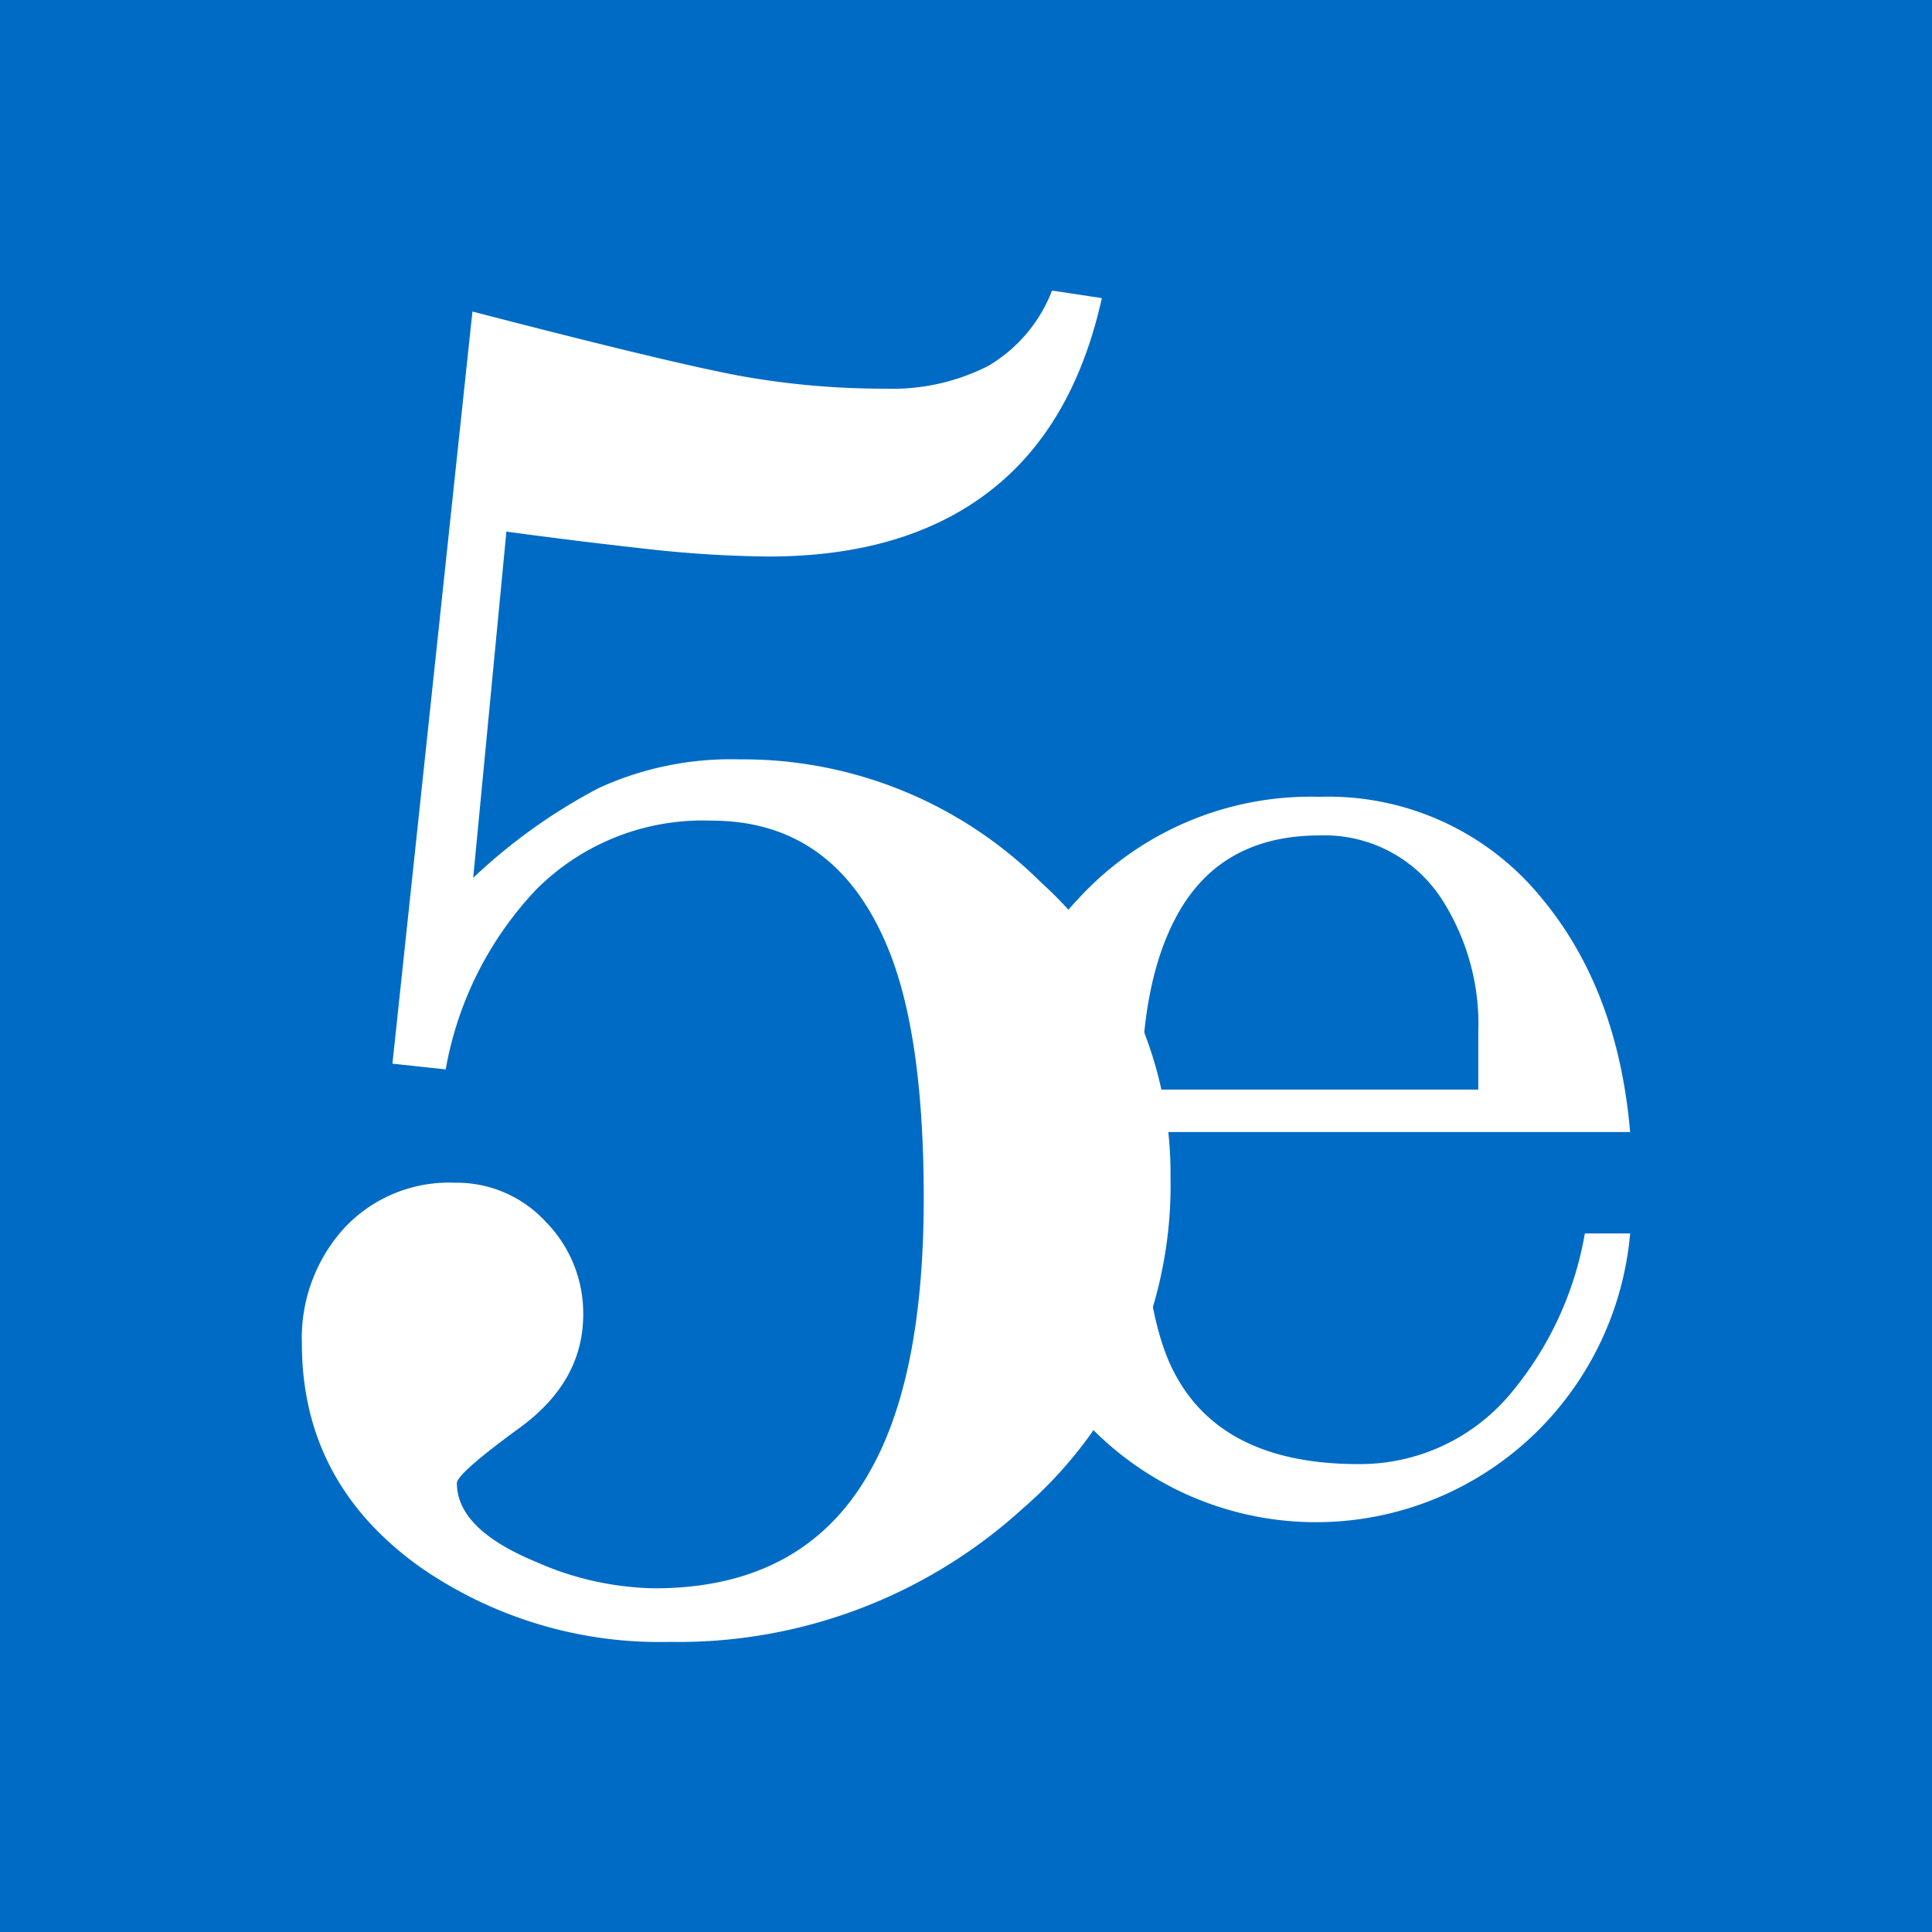 <svg xmlns="http://www.w3.org/2000/svg" viewBox="0 0 128 128"><defs><style>.f6393a1d-d916-457a-9f3a-e760941ad10e{fill:#006bc4;}.b3253fd8-d947-4785-b21e-50bbc365f27f{fill:#fff;}</style></defs><g id="e29b0a04-6b9d-4992-ad5b-ef48d22f9618" data-name="Layer 2"><g id="edaa9f19-2b8c-4ab6-b0d9-02b8818ec73d" data-name="app icon"><g id="bd0e15f7-ed65-4190-b976-645c8c79d1cd" data-name="backgrounds"><rect id="e6e4d977-3797-437b-a414-ba3e706a75cc" data-name="blue background" class="f6393a1d-d916-457a-9f3a-e760941ad10e" width="128" height="128"/></g><g id="ba3eb990-3112-48fe-88ed-6b6f812e85ed" data-name="5e"><path class="b3253fd8-d947-4785-b21e-50bbc365f27f" d="M29.53,70.85a23.18,23.18,0,0,1,6-11.92,15.58,15.58,0,0,1,11.6-4.56q8.49,0,11.92,9,2.15,5.7,2.15,16,0,11.41-3.3,17.62-4.31,8.25-14.57,8.24a20.17,20.17,0,0,1-7.86-1.77q-5.2-2.16-5.2-5.2,0-.63,4.18-3.68t4.19-7.48a8.65,8.65,0,0,0-2.48-6.15,8,8,0,0,0-6-2.59,9.49,9.49,0,0,0-7.35,3A10.82,10.82,0,0,0,20,89q0,9.25,7.86,14.84a27.79,27.79,0,0,0,16.48,4.94,33.88,33.88,0,0,0,23.39-8.81,28.31,28.31,0,0,0,9.82-22A26,26,0,0,0,69,58.49a28,28,0,0,0-20-8.18,21,21,0,0,0-9.33,1.9,37.16,37.16,0,0,0-8.32,5.95l2.2-22.94c2.87.39,5.9.77,9.07,1.12a77.08,77.08,0,0,0,8.3.53q9,0,14.59-4.28T73,19.75l-3.3-.5a9.91,9.91,0,0,1-4.24,5,14,14,0,0,1-6.79,1.5,53.45,53.45,0,0,1-9.76-.87Q44.24,24,31.3,20.64L26,70.47Z"/><path class="b3253fd8-d947-4785-b21e-50bbc365f27f" d="M108,75q-.81-9.44-5.88-15.52a18.21,18.21,0,0,0-14.71-6.69,20.9,20.9,0,0,0-16,6.79A23.21,23.21,0,0,0,65.08,76a26.38,26.38,0,0,0,6.17,17.45,20.86,20.86,0,0,0,30.06,1.89A21,21,0,0,0,108,81.72H105a22.42,22.42,0,0,1-4.87,10.55A13,13,0,0,1,90,97q-9,0-12.17-6Q75.63,86.9,75.63,77L75.53,75ZM75.63,72.19q0-7.09,2.25-11.36,2.87-5.47,9.52-5.48a9.25,9.25,0,0,1,8.08,4.16,15.32,15.32,0,0,1,2.46,8.93v3.75Z"/></g></g></g></svg>
